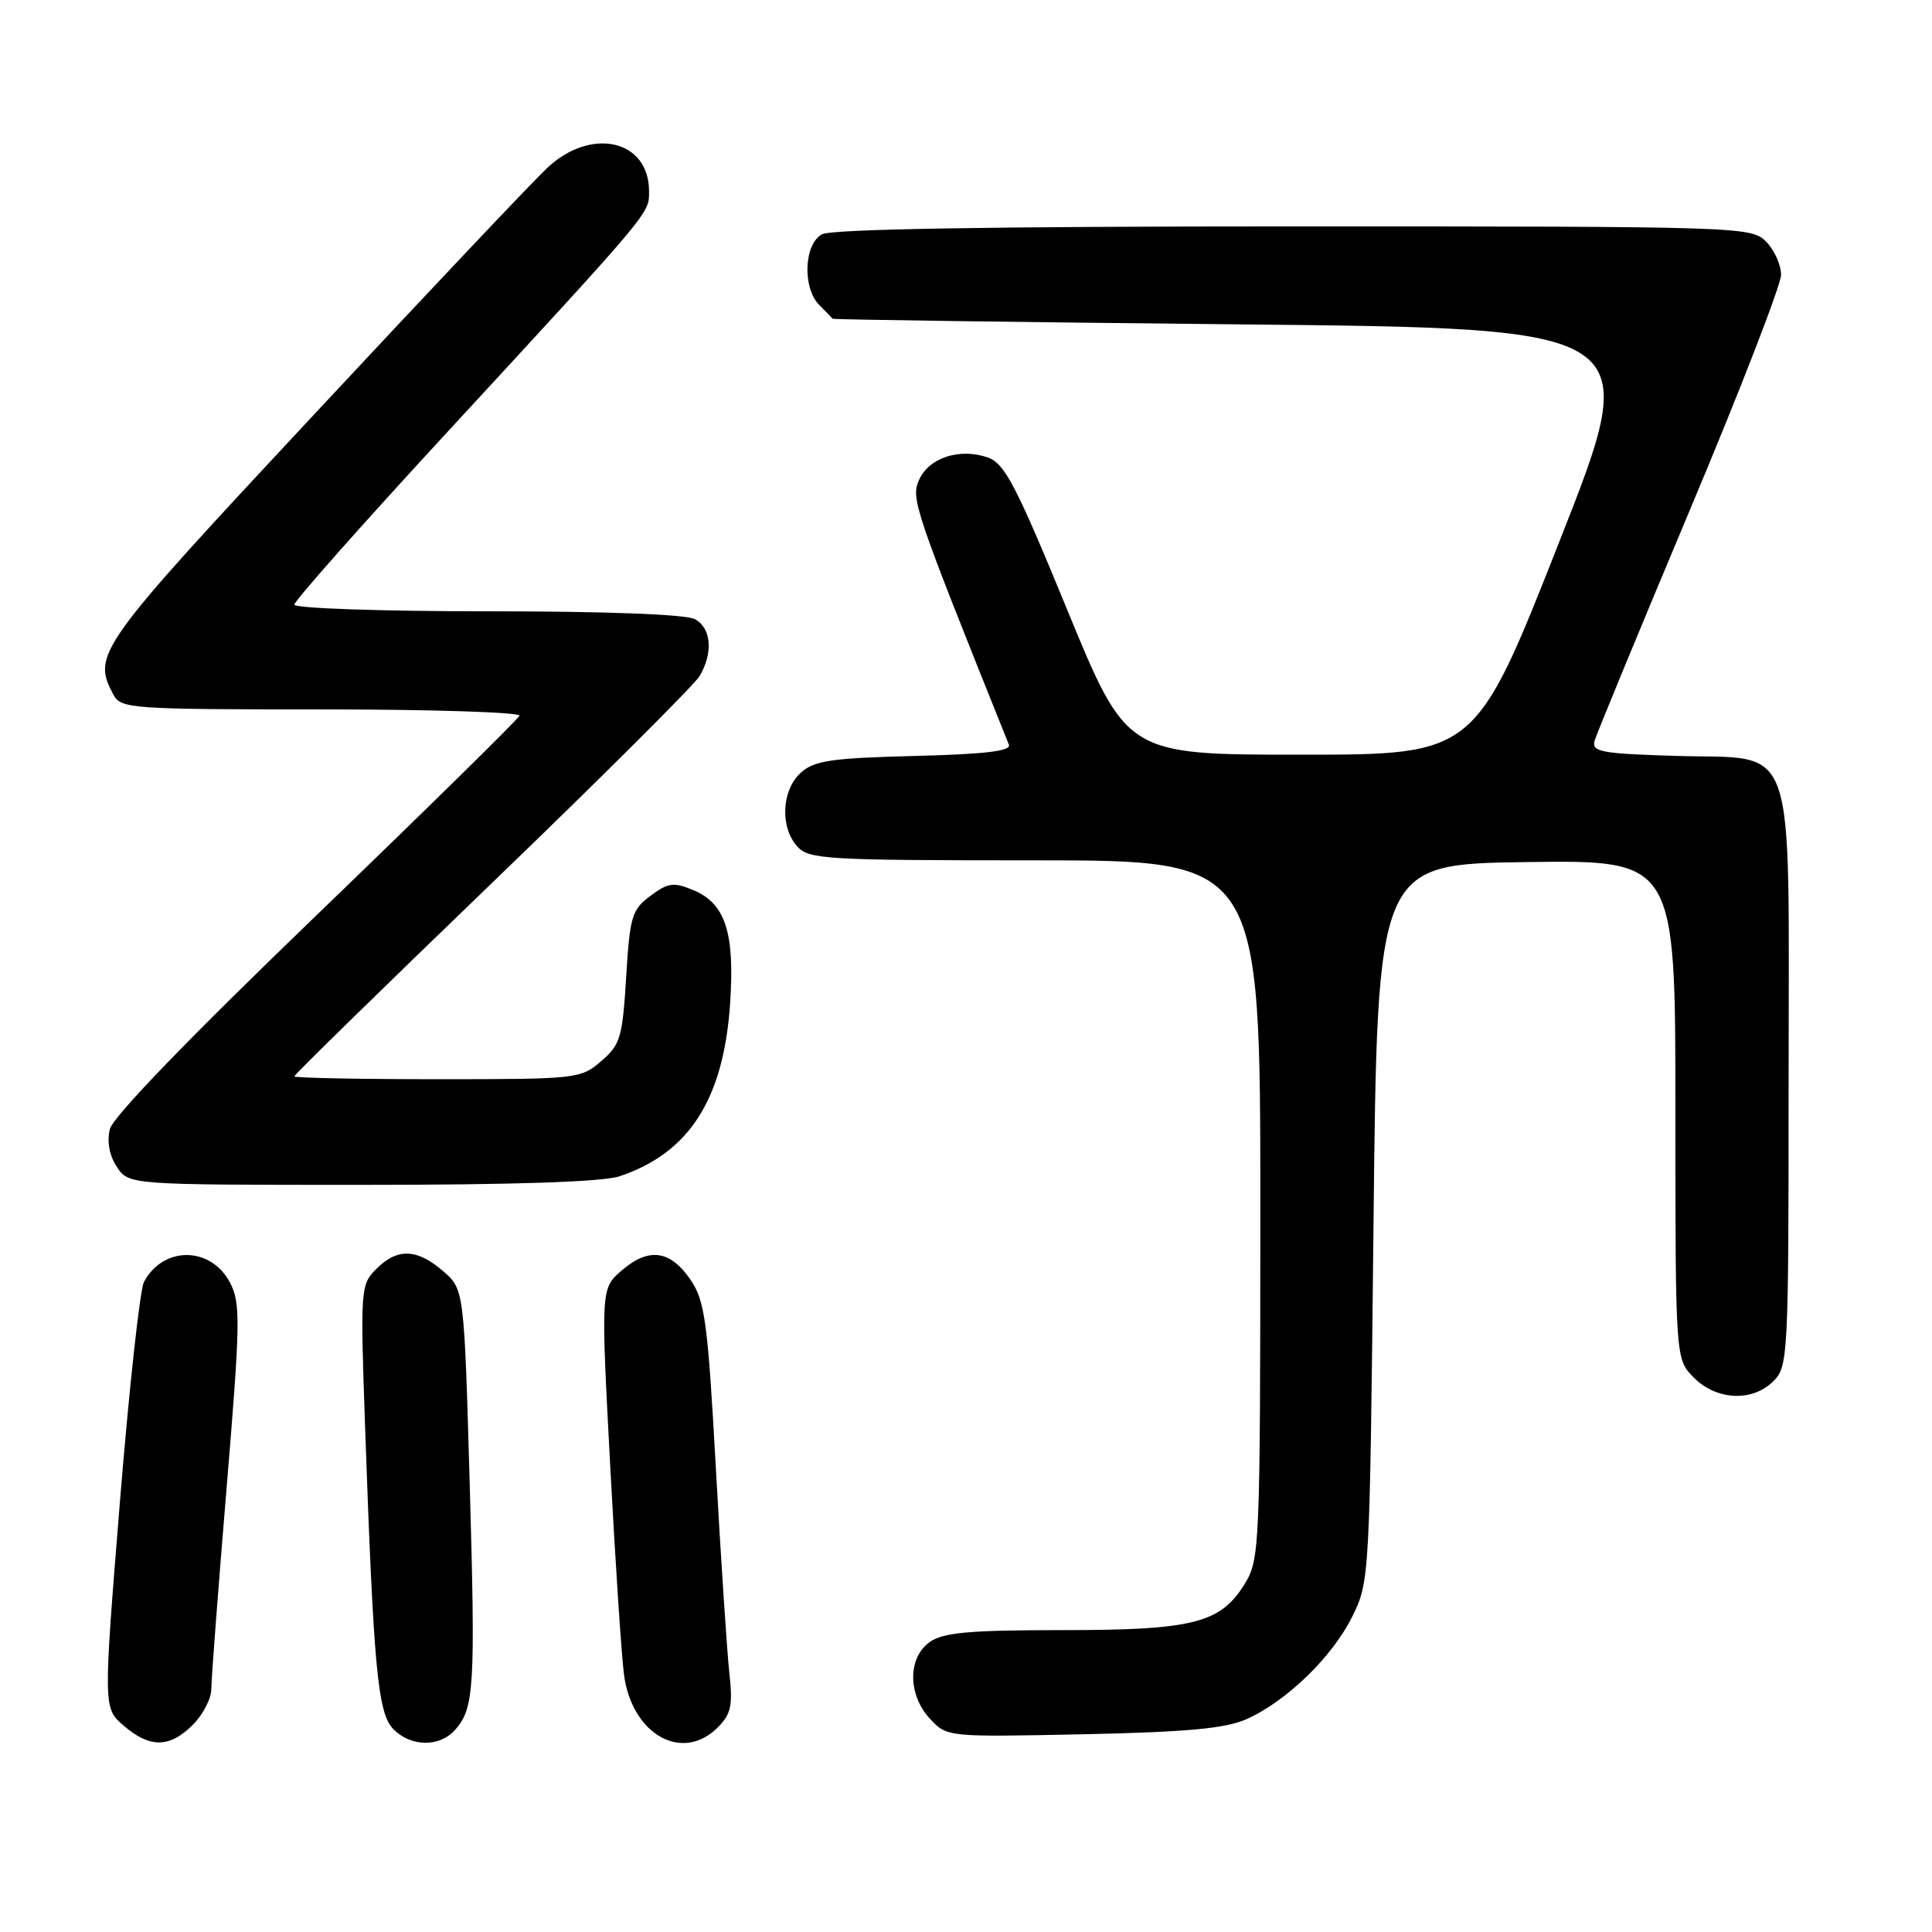<?xml version="1.0" encoding="UTF-8" standalone="no"?>
<!DOCTYPE svg PUBLIC "-//W3C//DTD SVG 1.1//EN" "http://www.w3.org/Graphics/SVG/1.1/DTD/svg11.dtd" >
<svg xmlns="http://www.w3.org/2000/svg" xmlns:xlink="http://www.w3.org/1999/xlink" version="1.1" viewBox="0 0 256 256">
 <g >
 <path fill="currentColor"
d=" M 25.55 228.55 C 26.90 227.20 28.00 225.06 28.00 223.80 C 28.00 222.53 28.91 210.58 30.02 197.23 C 31.85 175.25 31.89 172.69 30.50 170.00 C 27.98 165.13 21.65 165.05 19.08 169.86 C 18.54 170.86 17.11 183.97 15.89 199.00 C 13.68 226.32 13.68 226.32 16.39 228.66 C 19.87 231.65 22.47 231.62 25.55 228.55 Z  M 60.27 229.25 C 62.85 226.38 63.01 223.67 62.24 196.66 C 61.50 170.83 61.50 170.83 58.69 168.41 C 55.23 165.44 52.65 165.35 49.86 168.14 C 47.78 170.22 47.74 170.77 48.37 188.89 C 49.50 221.17 50.05 227.05 52.14 229.14 C 54.48 231.48 58.21 231.53 60.27 229.25 Z  M 95.10 228.90 C 96.88 227.12 97.12 226.00 96.64 221.65 C 96.33 218.82 95.53 206.66 94.86 194.64 C 93.79 175.24 93.41 172.42 91.54 169.64 C 88.86 165.66 86.00 165.24 82.42 168.31 C 79.61 170.73 79.61 170.73 80.85 194.12 C 81.53 206.98 82.36 219.50 82.69 221.94 C 83.75 229.85 90.41 233.59 95.10 228.90 Z  M 165.14 227.81 C 170.46 225.45 176.55 219.54 179.19 214.19 C 181.48 209.54 181.50 209.10 182.00 162.00 C 182.50 114.50 182.50 114.50 202.25 114.23 C 222.00 113.96 222.00 113.96 222.00 147.02 C 222.00 180.09 222.00 180.09 224.45 182.55 C 227.48 185.58 232.22 185.78 235.00 183.00 C 236.93 181.07 237.00 179.67 237.00 143.11 C 237.00 96.82 238.34 100.66 222.00 100.16 C 212.15 99.86 210.87 99.62 211.29 98.16 C 211.55 97.25 217.22 83.52 223.88 67.66 C 230.55 51.80 236.00 37.74 236.00 36.41 C 236.00 35.09 235.10 33.10 234.00 32.00 C 232.04 30.04 230.67 30.00 171.43 30.00 C 131.60 30.00 110.21 30.35 108.93 31.04 C 106.52 32.32 106.30 38.16 108.57 40.43 C 109.44 41.29 110.22 42.10 110.32 42.23 C 110.42 42.35 134.63 42.69 164.13 42.98 C 217.76 43.50 217.76 43.50 206.63 71.75 C 195.50 100.00 195.50 100.00 172.40 100.00 C 149.30 100.00 149.30 100.00 141.40 80.77 C 134.62 64.27 133.13 61.41 130.89 60.62 C 127.18 59.33 123.12 60.63 121.80 63.55 C 120.66 66.04 121.07 67.26 133.68 98.67 C 134.02 99.52 130.57 99.93 121.18 100.17 C 110.11 100.45 107.89 100.78 106.10 102.40 C 103.56 104.71 103.33 109.61 105.65 112.17 C 107.19 113.87 109.51 114.00 137.15 114.00 C 167.00 114.00 167.00 114.00 167.00 160.25 C 166.99 204.88 166.92 206.62 164.97 209.81 C 161.76 215.08 158.15 216.00 140.75 216.00 C 128.52 216.00 125.00 216.31 123.22 217.56 C 120.25 219.64 120.27 224.59 123.25 227.77 C 125.49 230.17 125.56 230.17 143.50 229.80 C 157.24 229.51 162.36 229.04 165.14 227.81 Z  M 82.10 155.86 C 91.31 152.78 95.87 145.67 96.74 133.03 C 97.38 123.58 96.13 119.71 91.85 117.94 C 89.26 116.86 88.53 116.96 86.19 118.70 C 83.72 120.54 83.46 121.42 82.97 129.47 C 82.48 137.48 82.20 138.43 79.66 140.61 C 76.95 142.95 76.47 143.00 57.94 143.00 C 47.52 143.00 39.00 142.83 39.00 142.62 C 39.00 142.40 50.81 130.85 65.25 116.94 C 79.69 103.03 92.05 90.71 92.71 89.57 C 94.53 86.48 94.25 83.20 92.07 82.04 C 90.88 81.40 80.28 81.00 64.57 81.00 C 50.44 81.00 39.00 80.60 39.00 80.12 C 39.00 79.63 47.89 69.60 58.75 57.82 C 86.64 27.58 86.00 28.34 86.00 25.33 C 86.00 18.52 78.34 16.77 72.51 22.25 C 70.60 24.04 56.67 38.77 41.54 55.00 C 12.80 85.82 12.17 86.70 15.04 92.07 C 16.02 93.90 17.39 94.00 42.62 94.00 C 57.22 94.00 69.02 94.38 68.83 94.84 C 68.65 95.30 56.51 107.23 41.86 121.35 C 25.11 137.48 14.97 147.97 14.56 149.61 C 14.15 151.26 14.48 153.09 15.48 154.61 C 17.05 157.00 17.05 157.00 47.87 157.00 C 68.26 157.00 79.85 156.61 82.10 155.86 Z "/>
</g>
</svg>